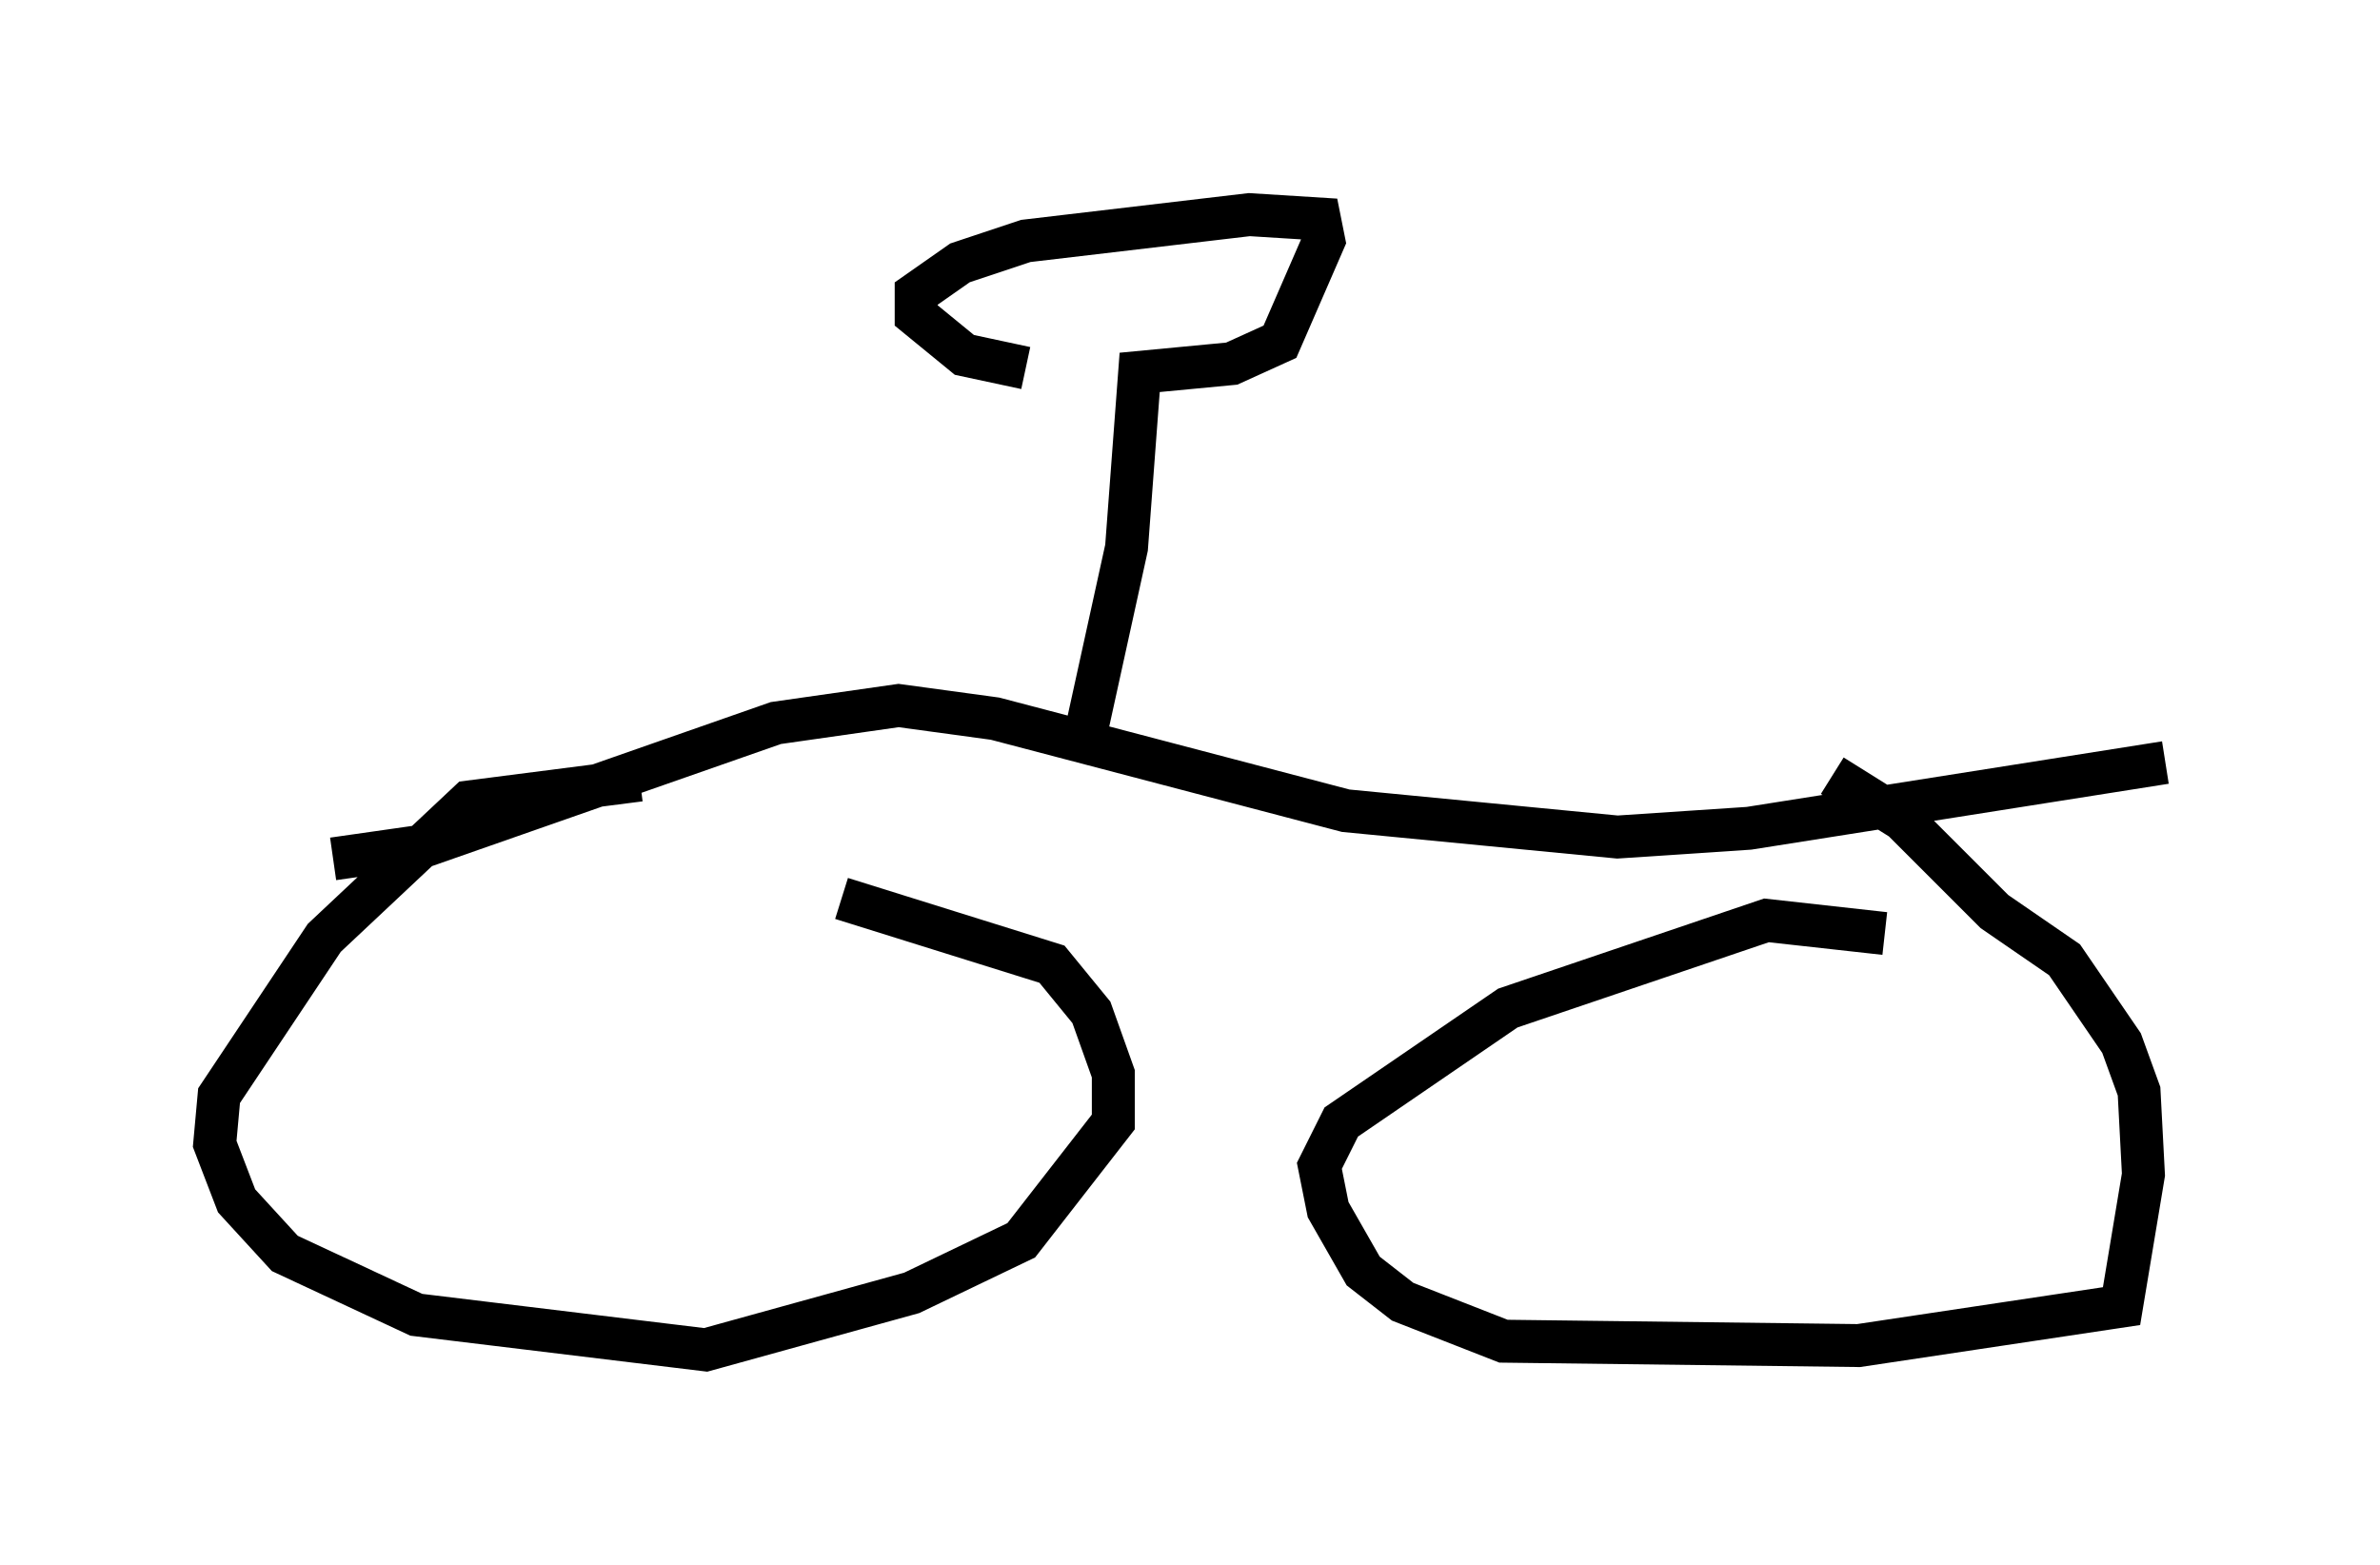 <?xml version="1.0" encoding="utf-8" ?>
<svg baseProfile="full" height="36.44" version="1.1" width="55.428" xmlns="http://www.w3.org/2000/svg" xmlns:ev="http://www.w3.org/2001/xml-events" xmlns:xlink="http://www.w3.org/1999/xlink"><defs /><rect fill="white" height="36.44" width="55.428" x="0" y="0" /><path d="M19.394, 18.883 m-4.492, -0.715 l-3.981, 0.51 -3.369, 3.165 l-2.45, 3.675 -0.102, 1.123 l0.51, 1.327 1.123, 1.225 l3.063, 1.429 6.738, 0.817 l4.798, -1.327 2.552, -1.225 l2.144, -2.756 0.0, -1.123 l-0.51, -1.429 -0.919, -1.123 l-4.9, -1.531 m24.296, 0.817 l-2.756, -0.306 -6.023, 2.042 l-3.879, 2.654 -0.51, 1.021 l0.204, 1.021 0.817, 1.429 l0.919, 0.715 2.348, 0.919 l8.269, 0.102 6.125, -0.919 l0.51, -3.063 -0.102, -1.94 l-0.408, -1.123 -1.327, -1.94 l-1.633, -1.123 -2.144, -2.144 l-1.633, -1.021 m7.758, -0.306 l-9.698, 1.531 -3.063, 0.204 l-6.329, -0.613 -8.167, -2.144 l-2.246, -0.306 -2.858, 0.408 l-8.167, 2.858 -2.144, 0.306 m17.559, -3.063 l0.919, -4.185 0.306, -4.083 l2.144, -0.204 1.123, -0.51 l1.021, -2.348 -0.102, -0.51 l-1.633, -0.102 -5.206, 0.613 l-1.531, 0.51 -1.021, 0.715 l0.0, 0.51 1.123, 0.919 l1.429, 0.306 " fill="none" stroke="black" stroke-width="1" /></svg>